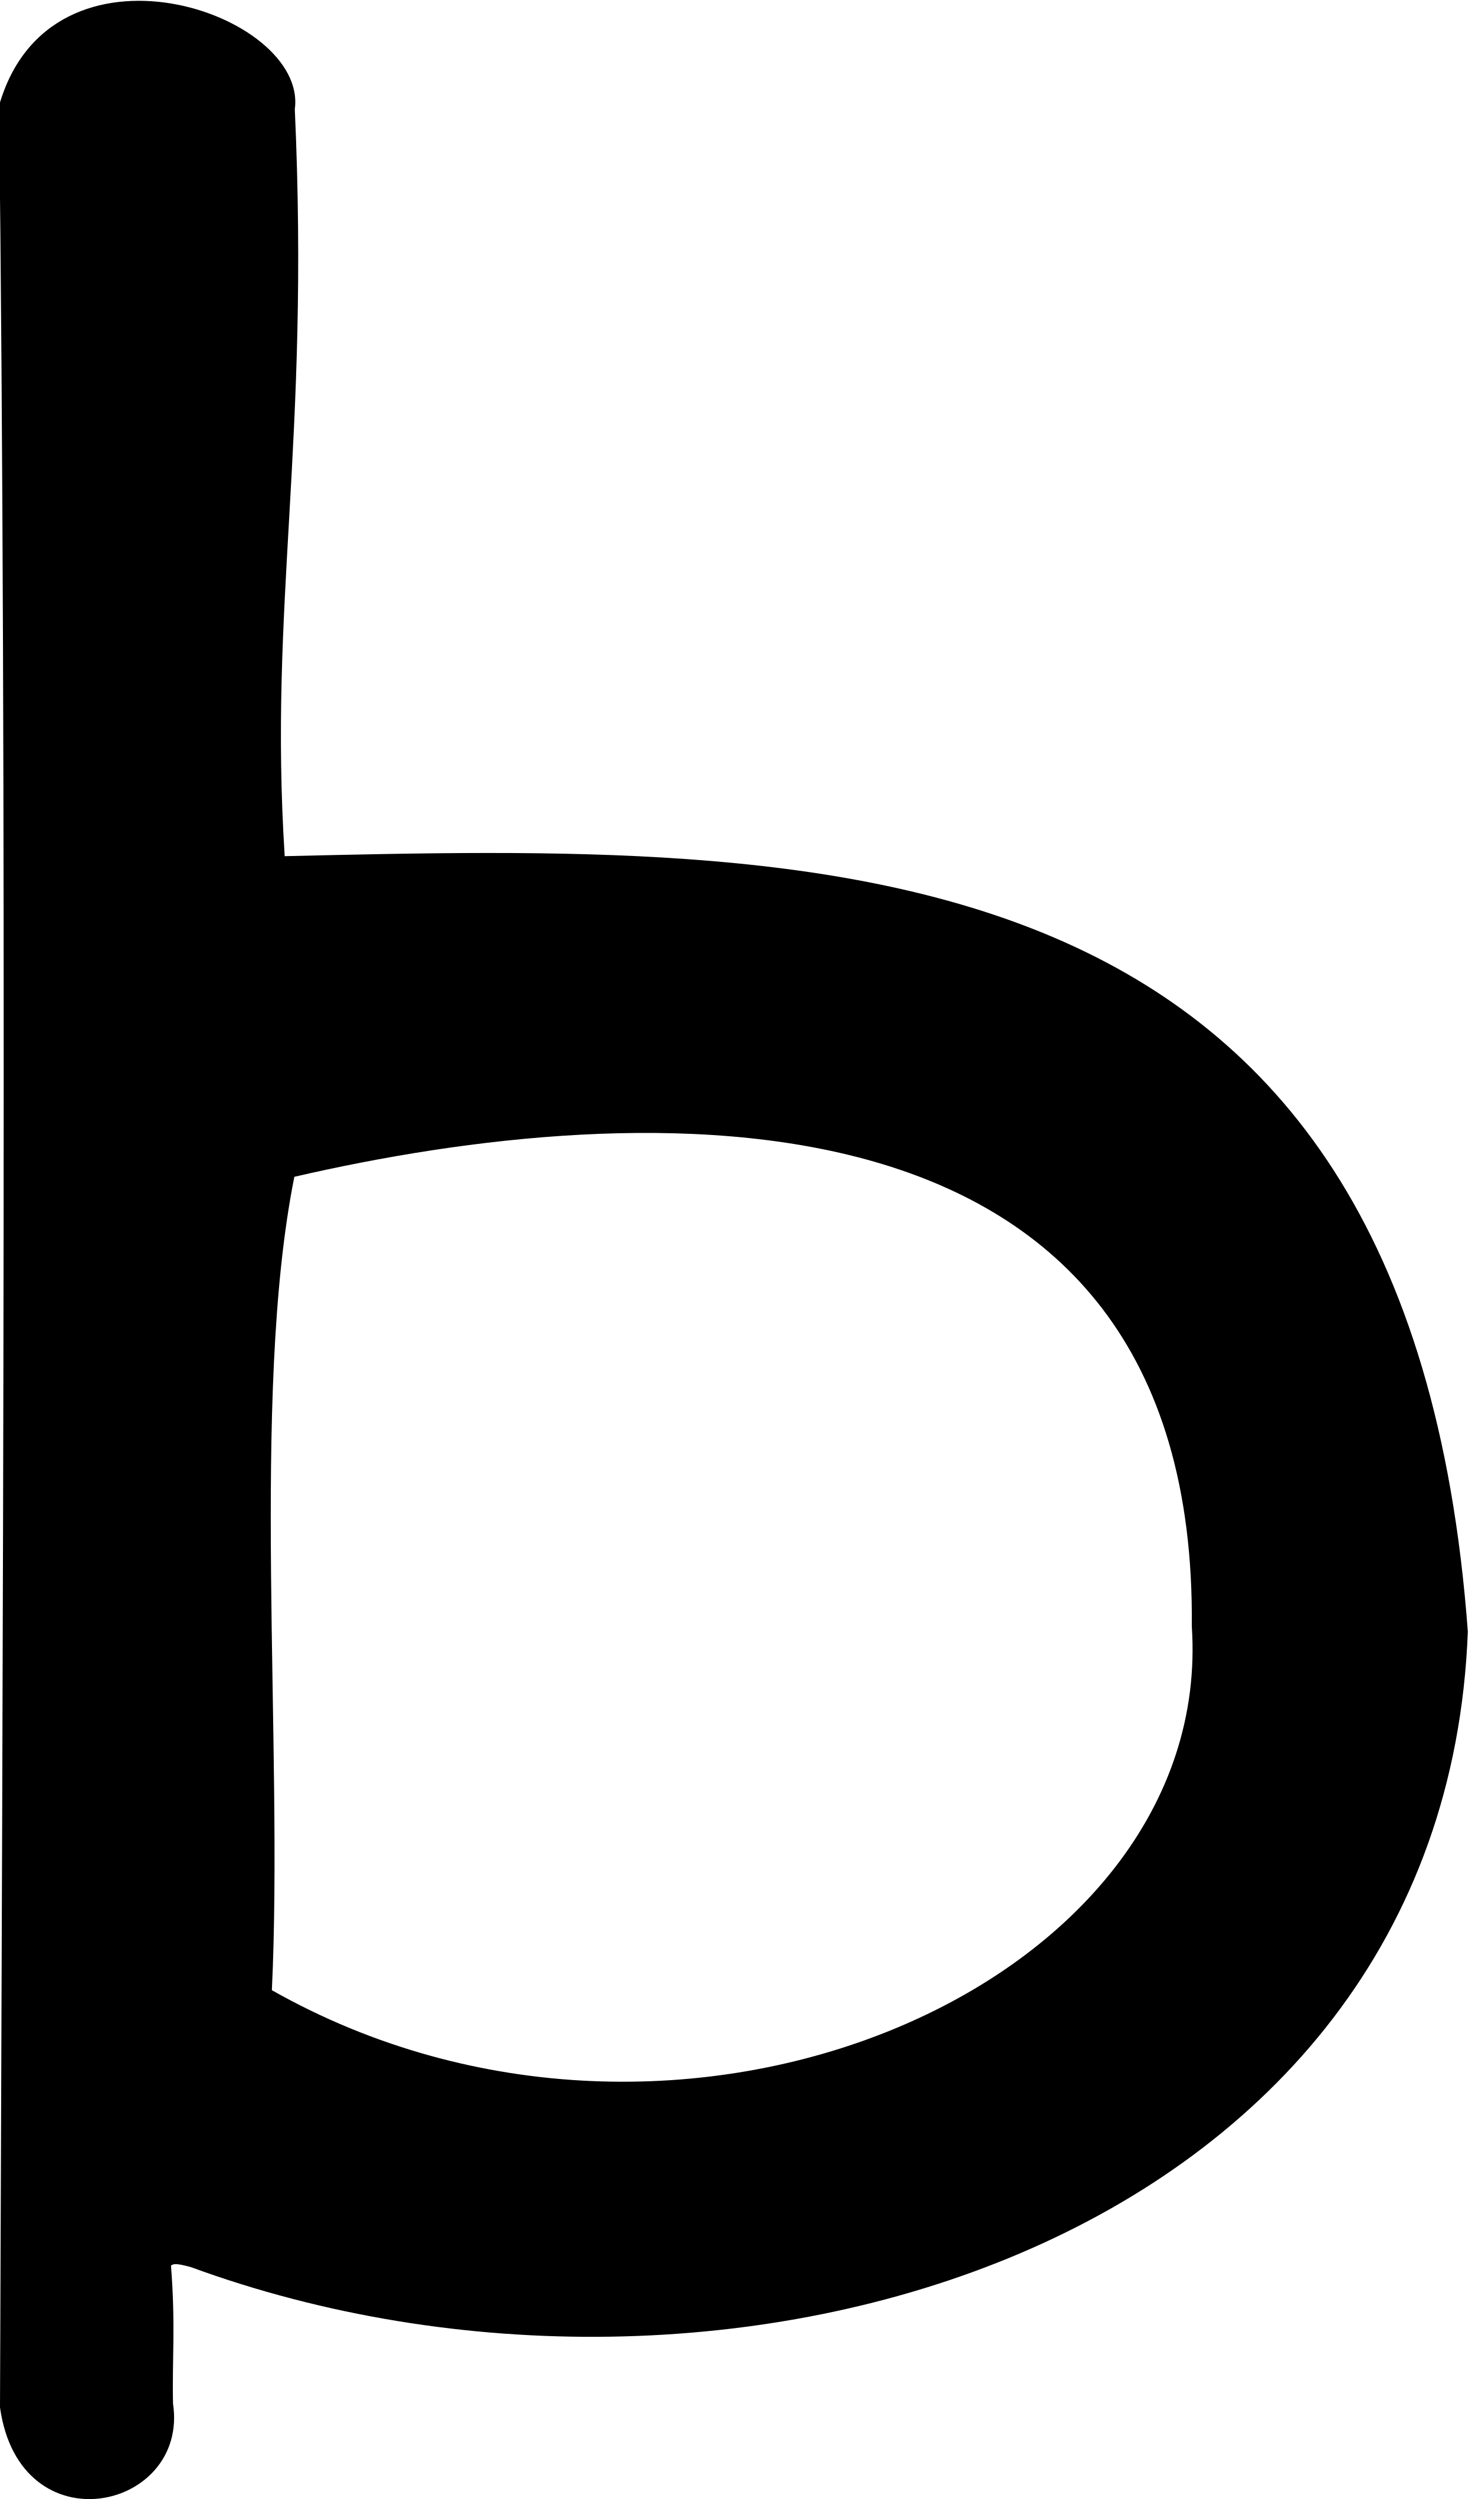 <?xml version="1.0" encoding="UTF-8" standalone="no"?>
<!-- Created with Inkscape (http://www.inkscape.org/) -->

<svg
   xmlns:dc="http://purl.org/dc/elements/1.1/"
   xmlns:cc="http://creativecommons.org/ns#"
   xmlns:rdf="http://www.w3.org/1999/02/22-rdf-syntax-ns#"
   xmlns:svg="http://www.w3.org/2000/svg"
   xmlns="http://www.w3.org/2000/svg"
   xmlns:sodipodi="http://sodipodi.sourceforge.net/DTD/sodipodi-0.dtd"
   xmlns:inkscape="http://www.inkscape.org/namespaces/inkscape"
   id="svg4026"
   version="1.1"
   inkscape:version="0.91 r13725"
   width="548.846"
   height="929.999"
   viewBox="0 0 548.846 929.999"
   sodipodi:docname="en_lower_b.svg">
  <defs
     id="defs4030" />
  <sodipodi:namedview
     pagecolor="#ffffff"
     bordercolor="#666666"
     borderopacity="1"
     objecttolerance="10"
     gridtolerance="10"
     guidetolerance="10"
     inkscape:pageopacity="0"
     inkscape:pageshadow="2"
     inkscape:window-width="1489"
     inkscape:window-height="1019"
     id="namedview4028"
     showgrid="false"
     fit-margin-top="0"
     fit-margin-left="0"
     fit-margin-right="0"
     fit-margin-bottom="0"
     inkscape:zoom="0.51126594"
     inkscape:cx="191.17282"
     inkscape:cy="603.48746"
     inkscape:window-x="231"
     inkscape:window-y="0"
     inkscape:window-maximized="0"
     inkscape:current-layer="svg4026" />
  <path
     style="fill:#000000"
     d="M 0,895.871 C 1.05,610.433 2.649,292.828 -0.361,39.344 18.811,-27.979 114.619,4.803 109.696,40.644 115.342,165.416 99.952,224.689 105.937,318.613 c 200.002,-4.668 418.213,-10.084 440.242,288.573 -8.742,229.184 -277.417,309.043 -475.175,236.474 -4.745,-1.241 -6.411,-1.466 -7.377,-0.501 1.755,22.656 0.374,34.754 0.756,51.346 C 70.352,934.214 7.345,948.348 0,895.871 Z M 443.468,605.236 C 445.518,396.912 237.84,408.252 109.527,437.929 c -16.308,81.462 -4.032,211.131 -8.365,302.693 151.59,85.811 351.199,-2.023 342.305,-135.386 z"
     id="path4036"
     inkscape:connector-curvature="0"
     sodipodi:nodetypes="ccccccccccccc" />
</svg>
